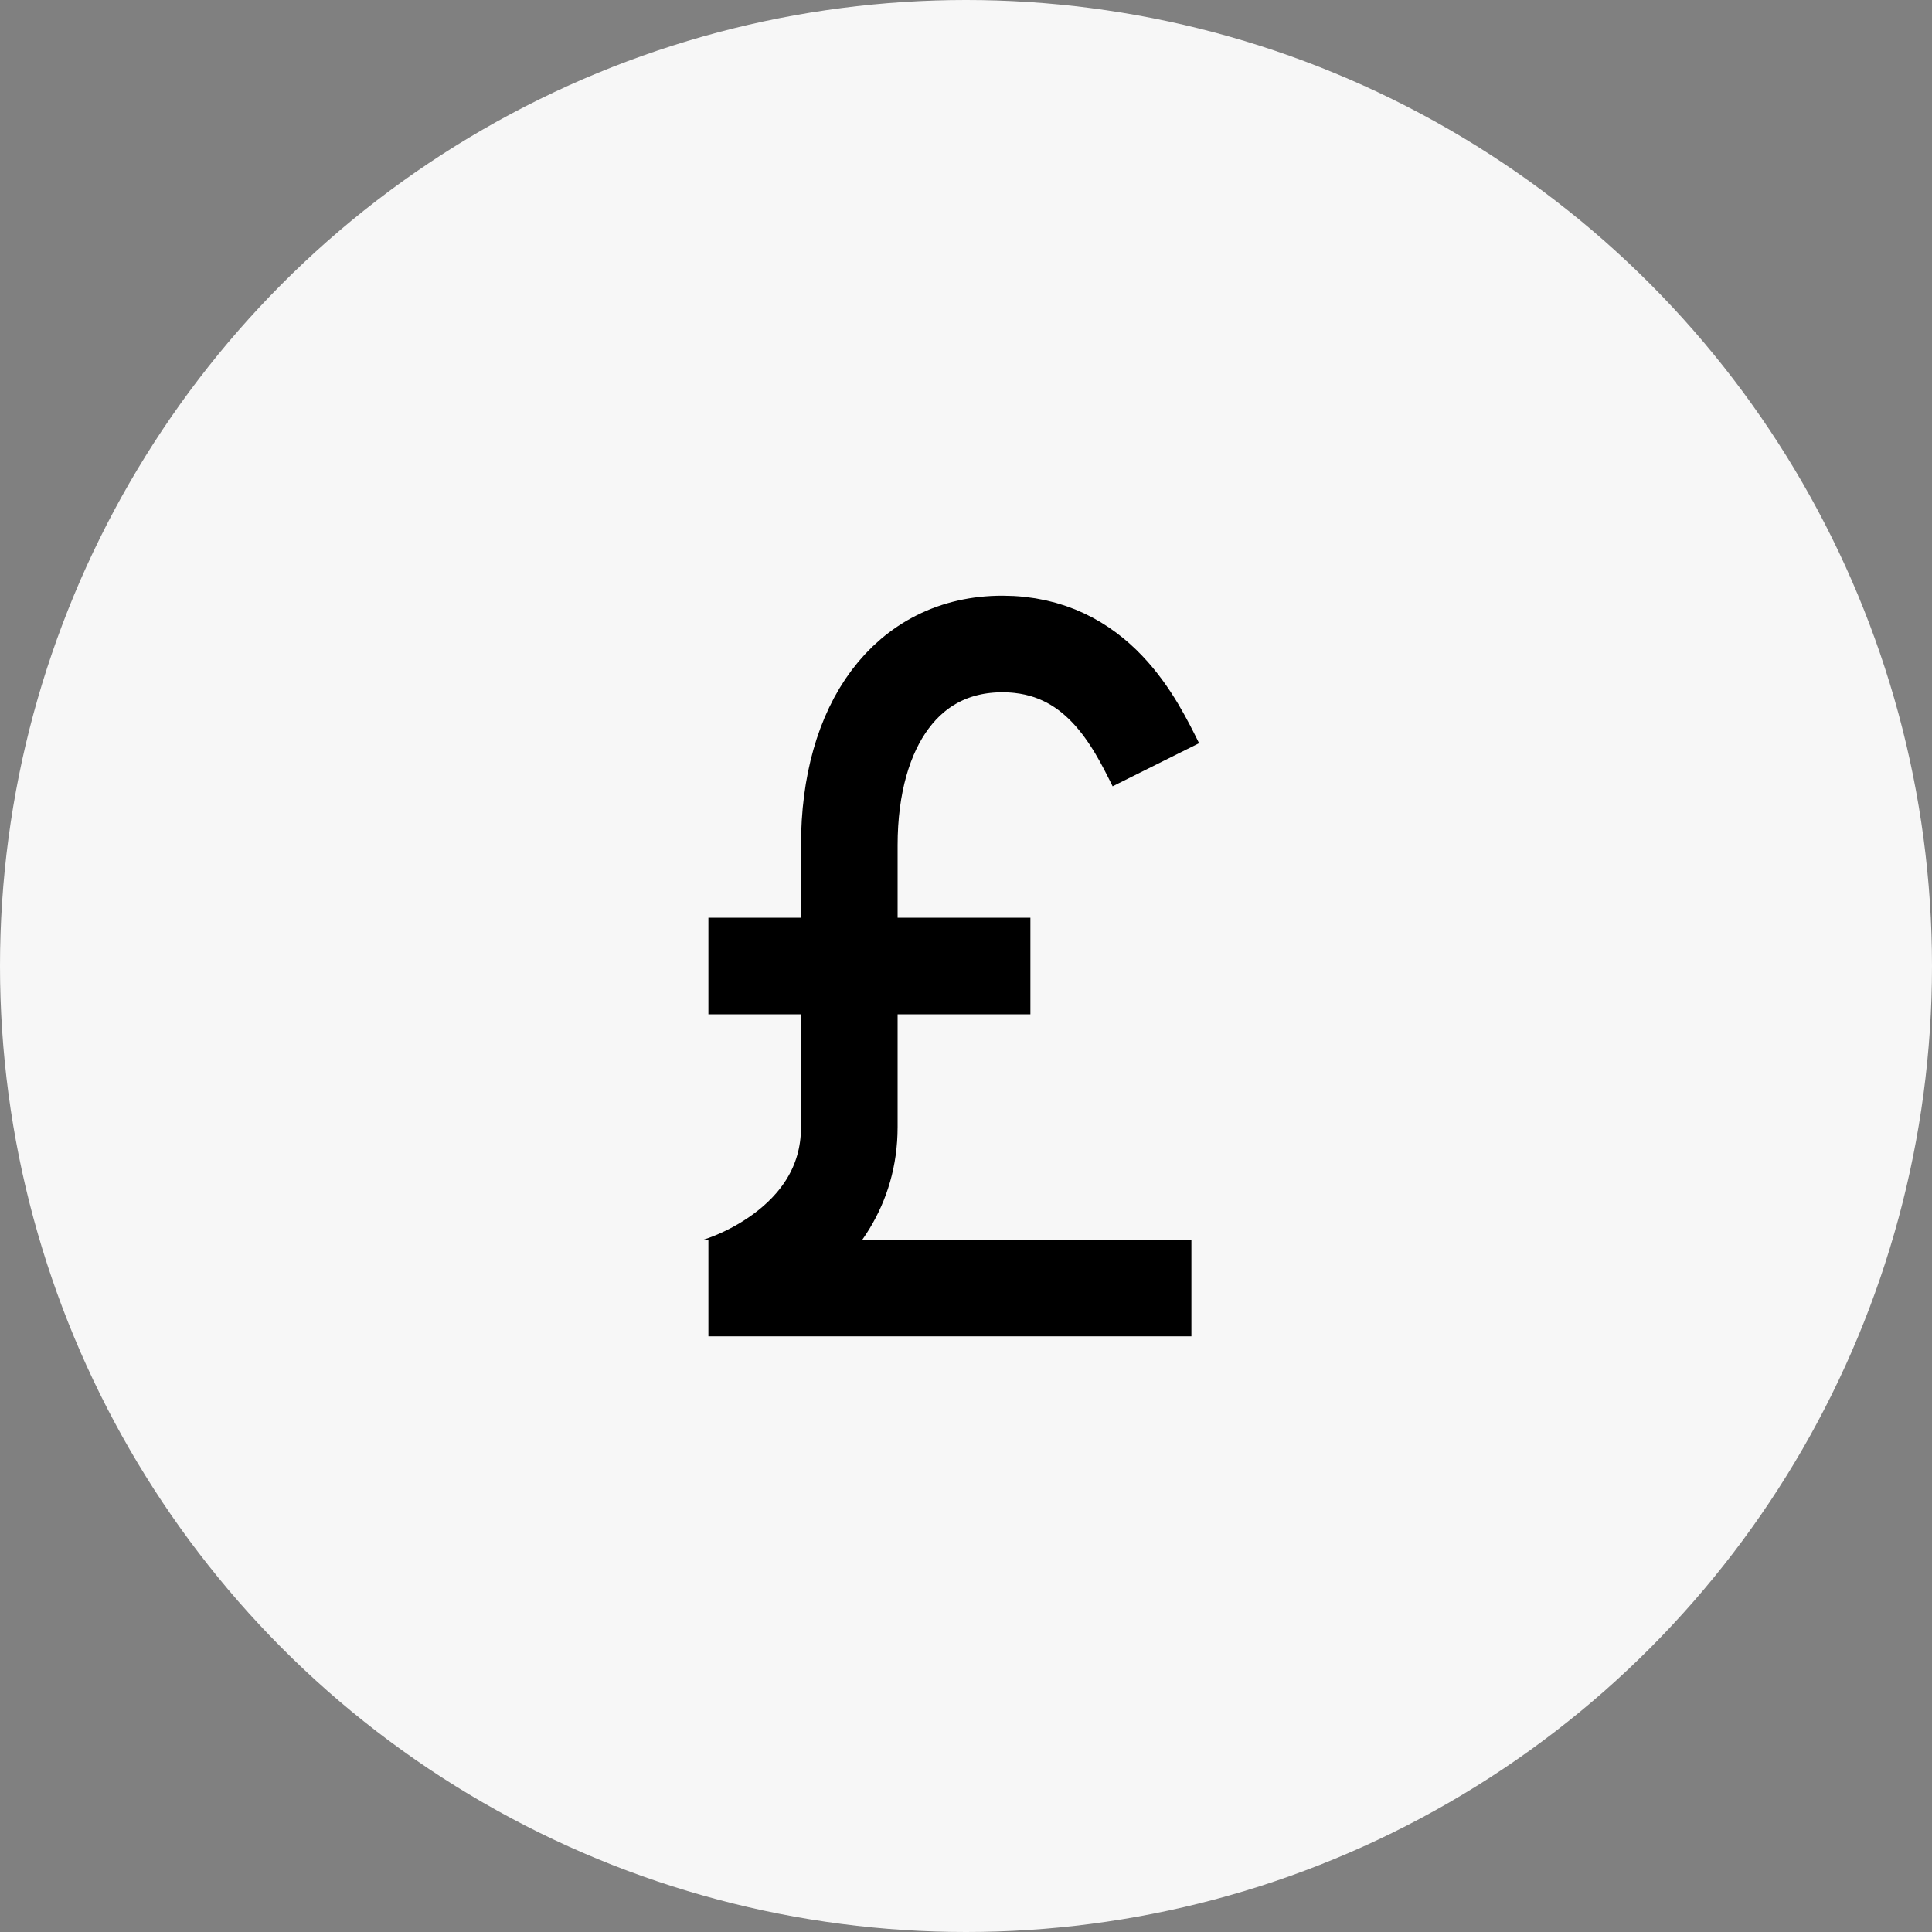 <svg width="30" height="30" viewBox="0 0 30 30" fill="none" xmlns="http://www.w3.org/2000/svg">
<rect x="0" y="0" width="30" height="30" fill="#808080" stroke="none"/>
<circle cx="15" cy="15" r="15" fill="#F7F7F7"/>
<path d="M18.5 20H11C11.139 20 13.188 19.375 13.188 17.5V15M17.948 11.875C17.629 11.235 17.041 10 15.564 10C14.088 10 13.188 11.25 13.188 13.125V15M13.188 15L11 15M13.188 15L16 15" stroke="black" stroke-width="1.5"/>
</svg>
